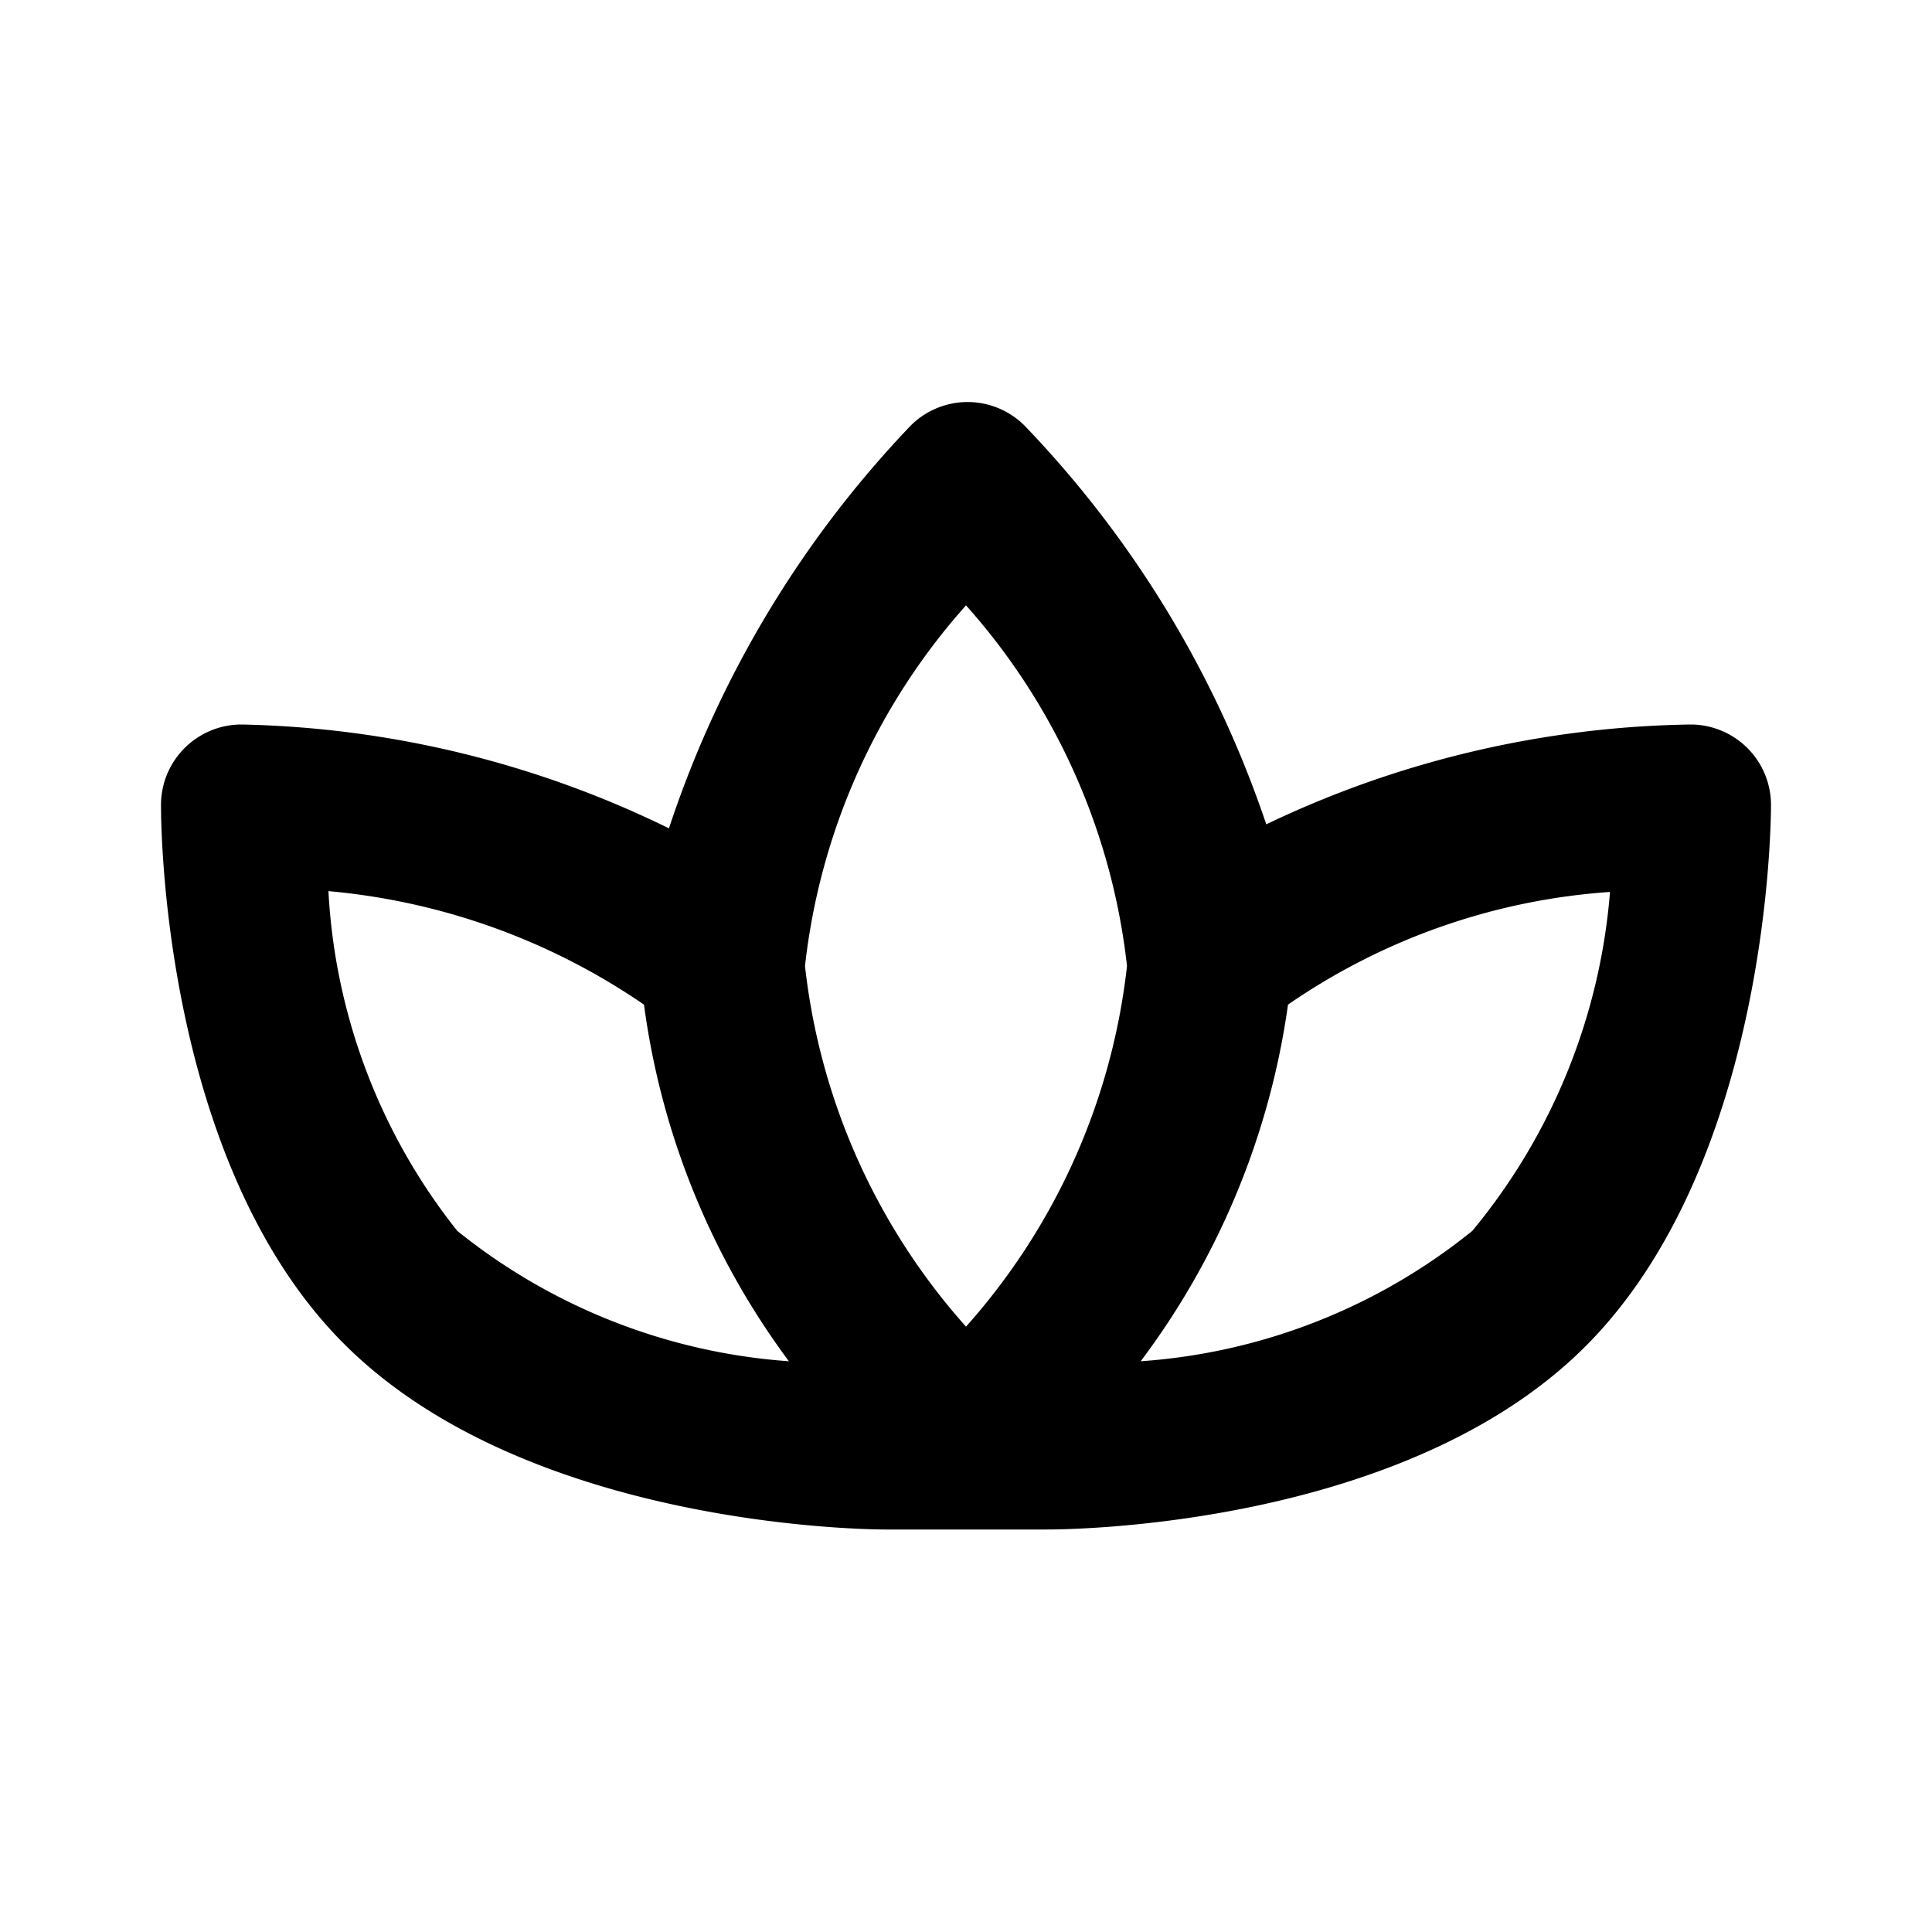 <svg id="Layer_1" data-name="Layer 1" xmlns="http://www.w3.org/2000/svg" viewBox="0 0 24 24"><title>Spa</title><path d="M21,9a12.64,12.64,0,0,0-5.27,1.24,13.24,13.24,0,0,0-3-4.95,1,1,0,0,0-1.42,0,13.24,13.24,0,0,0-3,5A12.64,12.64,0,0,0,3,9a1,1,0,0,0-1,1c0,.18,0,4.44,2.29,6.71S10.82,19,11,19h2c.18,0,4.44,0,6.71-2.29S22,10.18,22,10A1,1,0,0,0,21,9ZM12,7.52A8.07,8.07,0,0,1,14,12a8.07,8.07,0,0,1-2,4.48A8.07,8.07,0,0,1,10,12,8.07,8.07,0,0,1,12,7.52ZM4.08,11.07A8.22,8.22,0,0,1,8,12.48a9.54,9.54,0,0,0,1.8,4.43,7.4,7.4,0,0,1-4.12-1.62A7.41,7.41,0,0,1,4.08,11.07Zm14.21,4.22a7.36,7.36,0,0,1-4.12,1.62A9.58,9.58,0,0,0,16,12.48a8,8,0,0,1,4-1.4A7.54,7.54,0,0,1,18.29,15.29Z"/></svg>